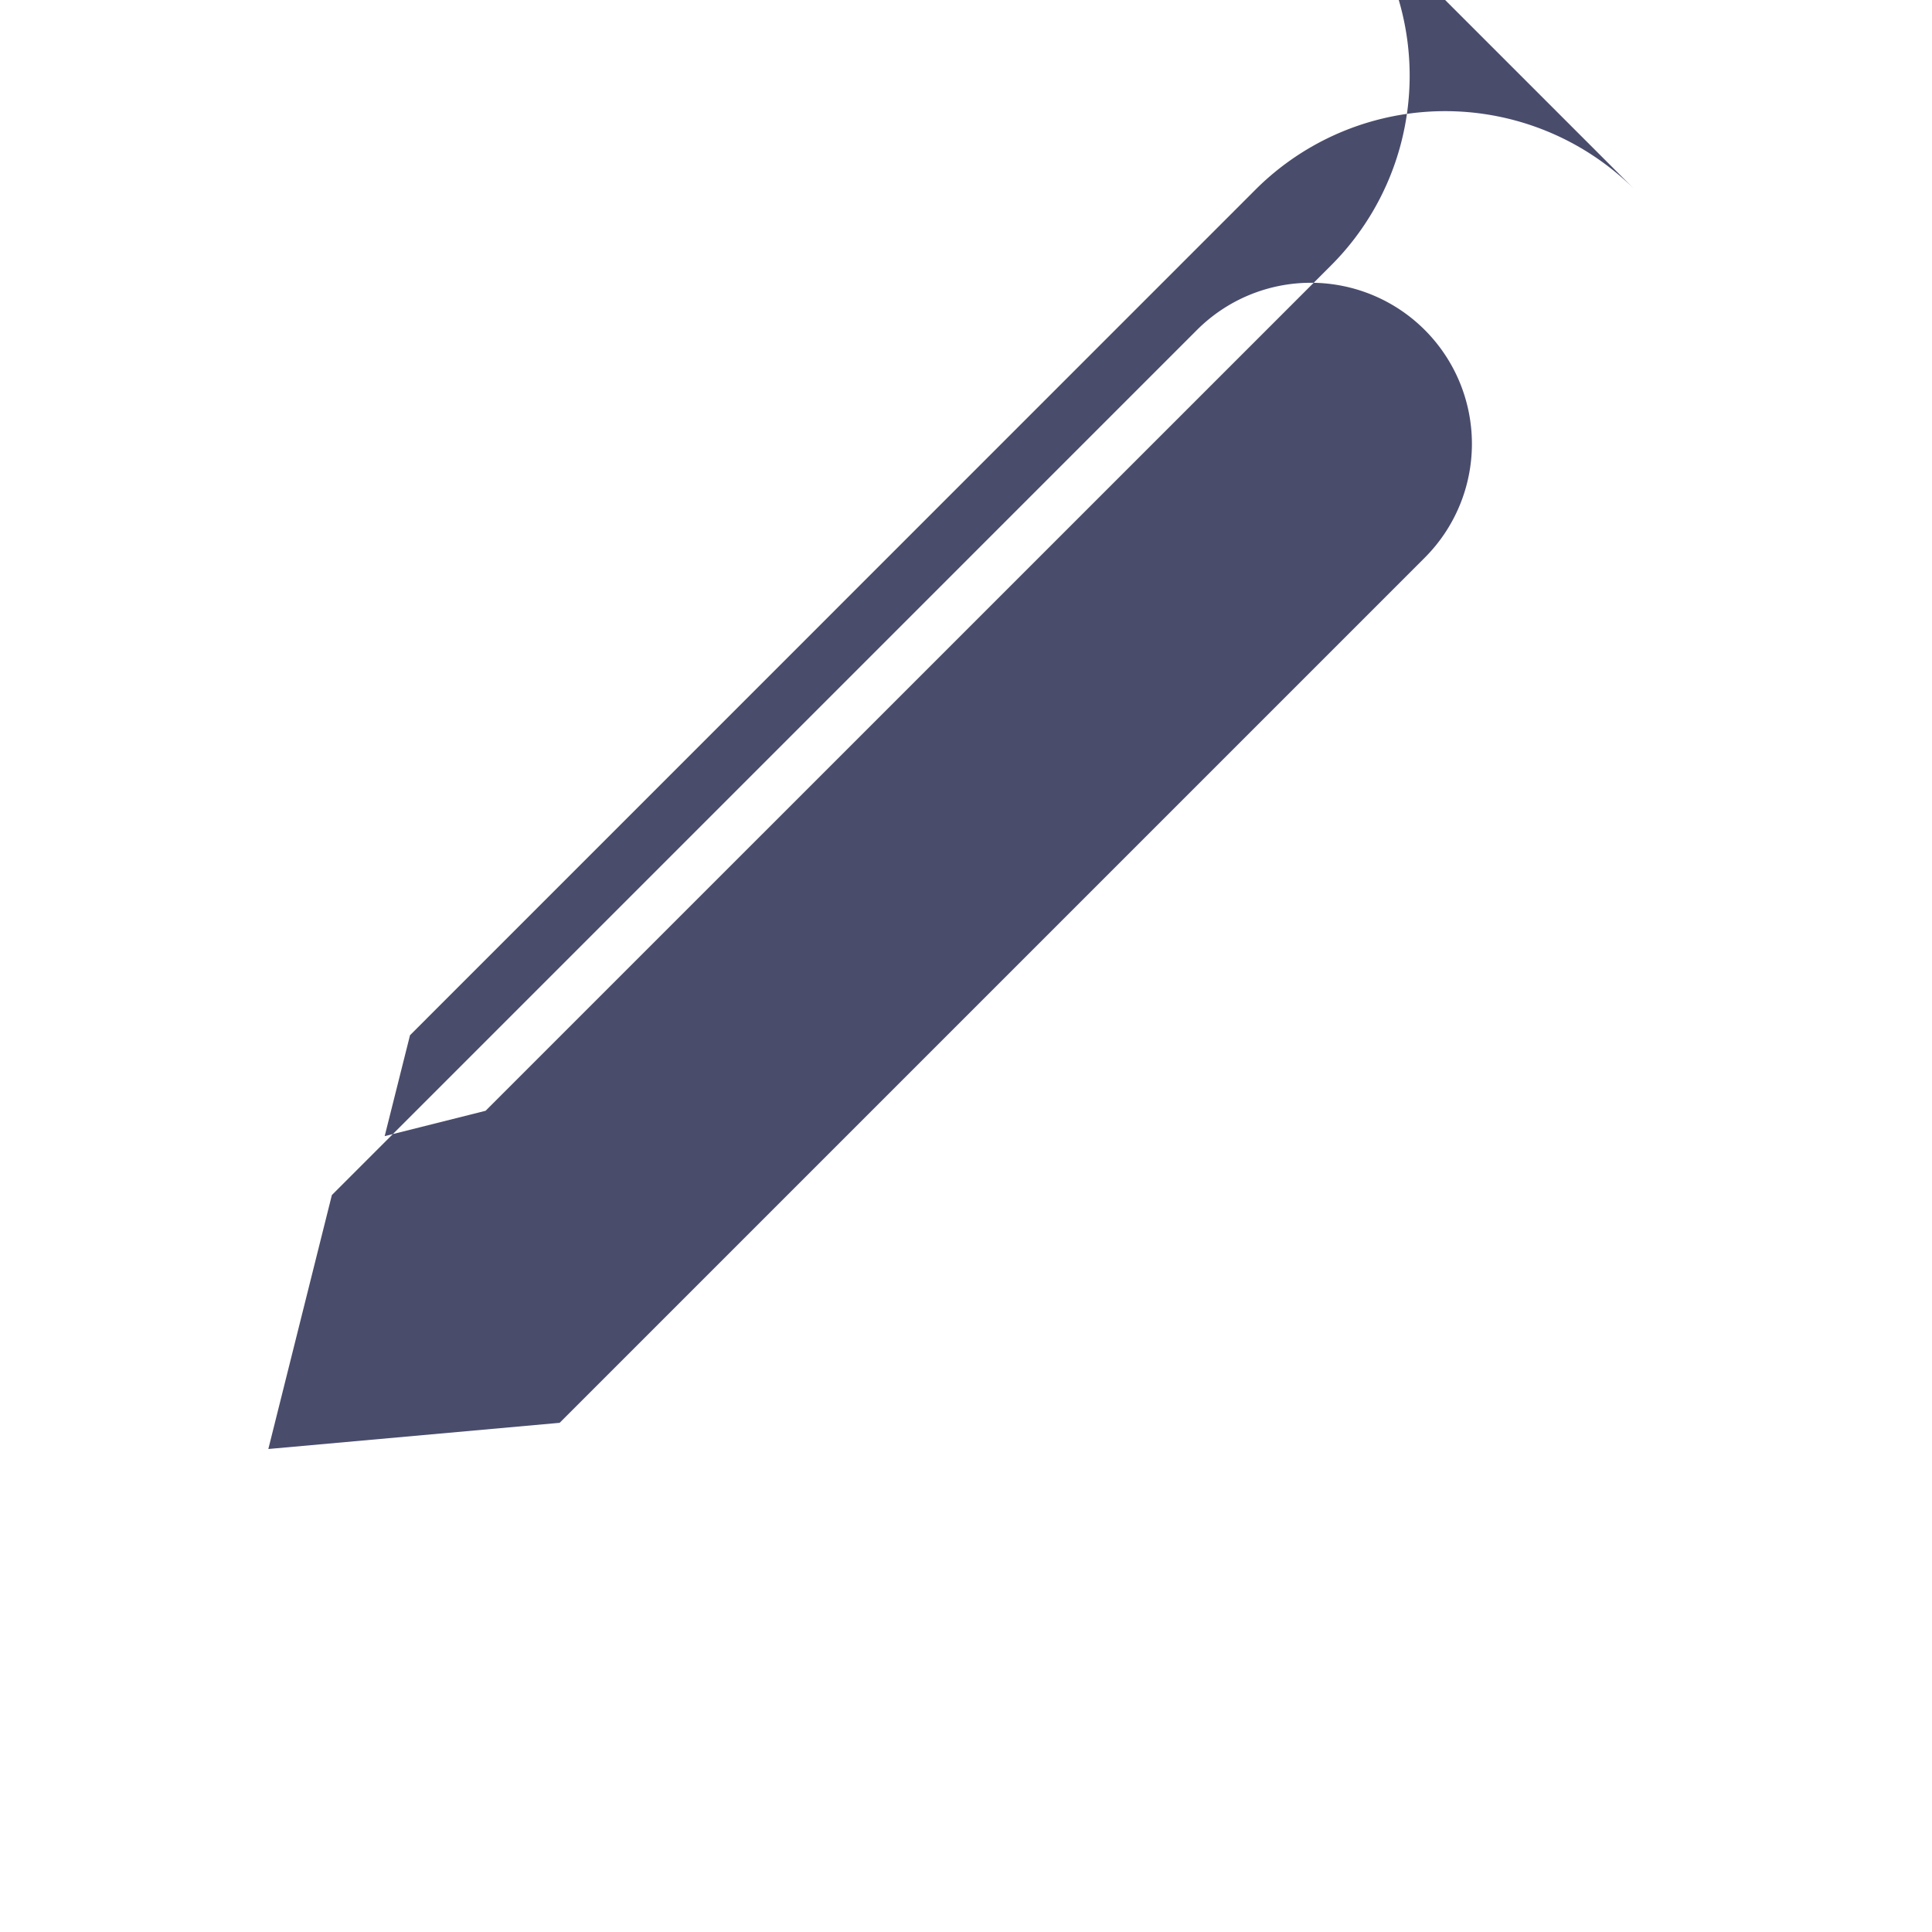 <svg xmlns="http://www.w3.org/2000/svg" width="18" height="18">
  <path 
    fill="#494C6B" 
    fill-rule="evenodd" 
    d="M15.232 1.768a2.5 2.5 0 0 0-3.536 0L3.89 9.575l-.07.07-.236.94.94-.236.07-.07 7.807-7.806a2.5 2.5 0 0 0 0-3.536l-.169-.169zM2.5 13.5l.592-2.366 8.06-8.06a1.5 1.5 0 1 1 2.122 2.122l-8.06 8.06L2.5 13.5z"
  />
</svg> 